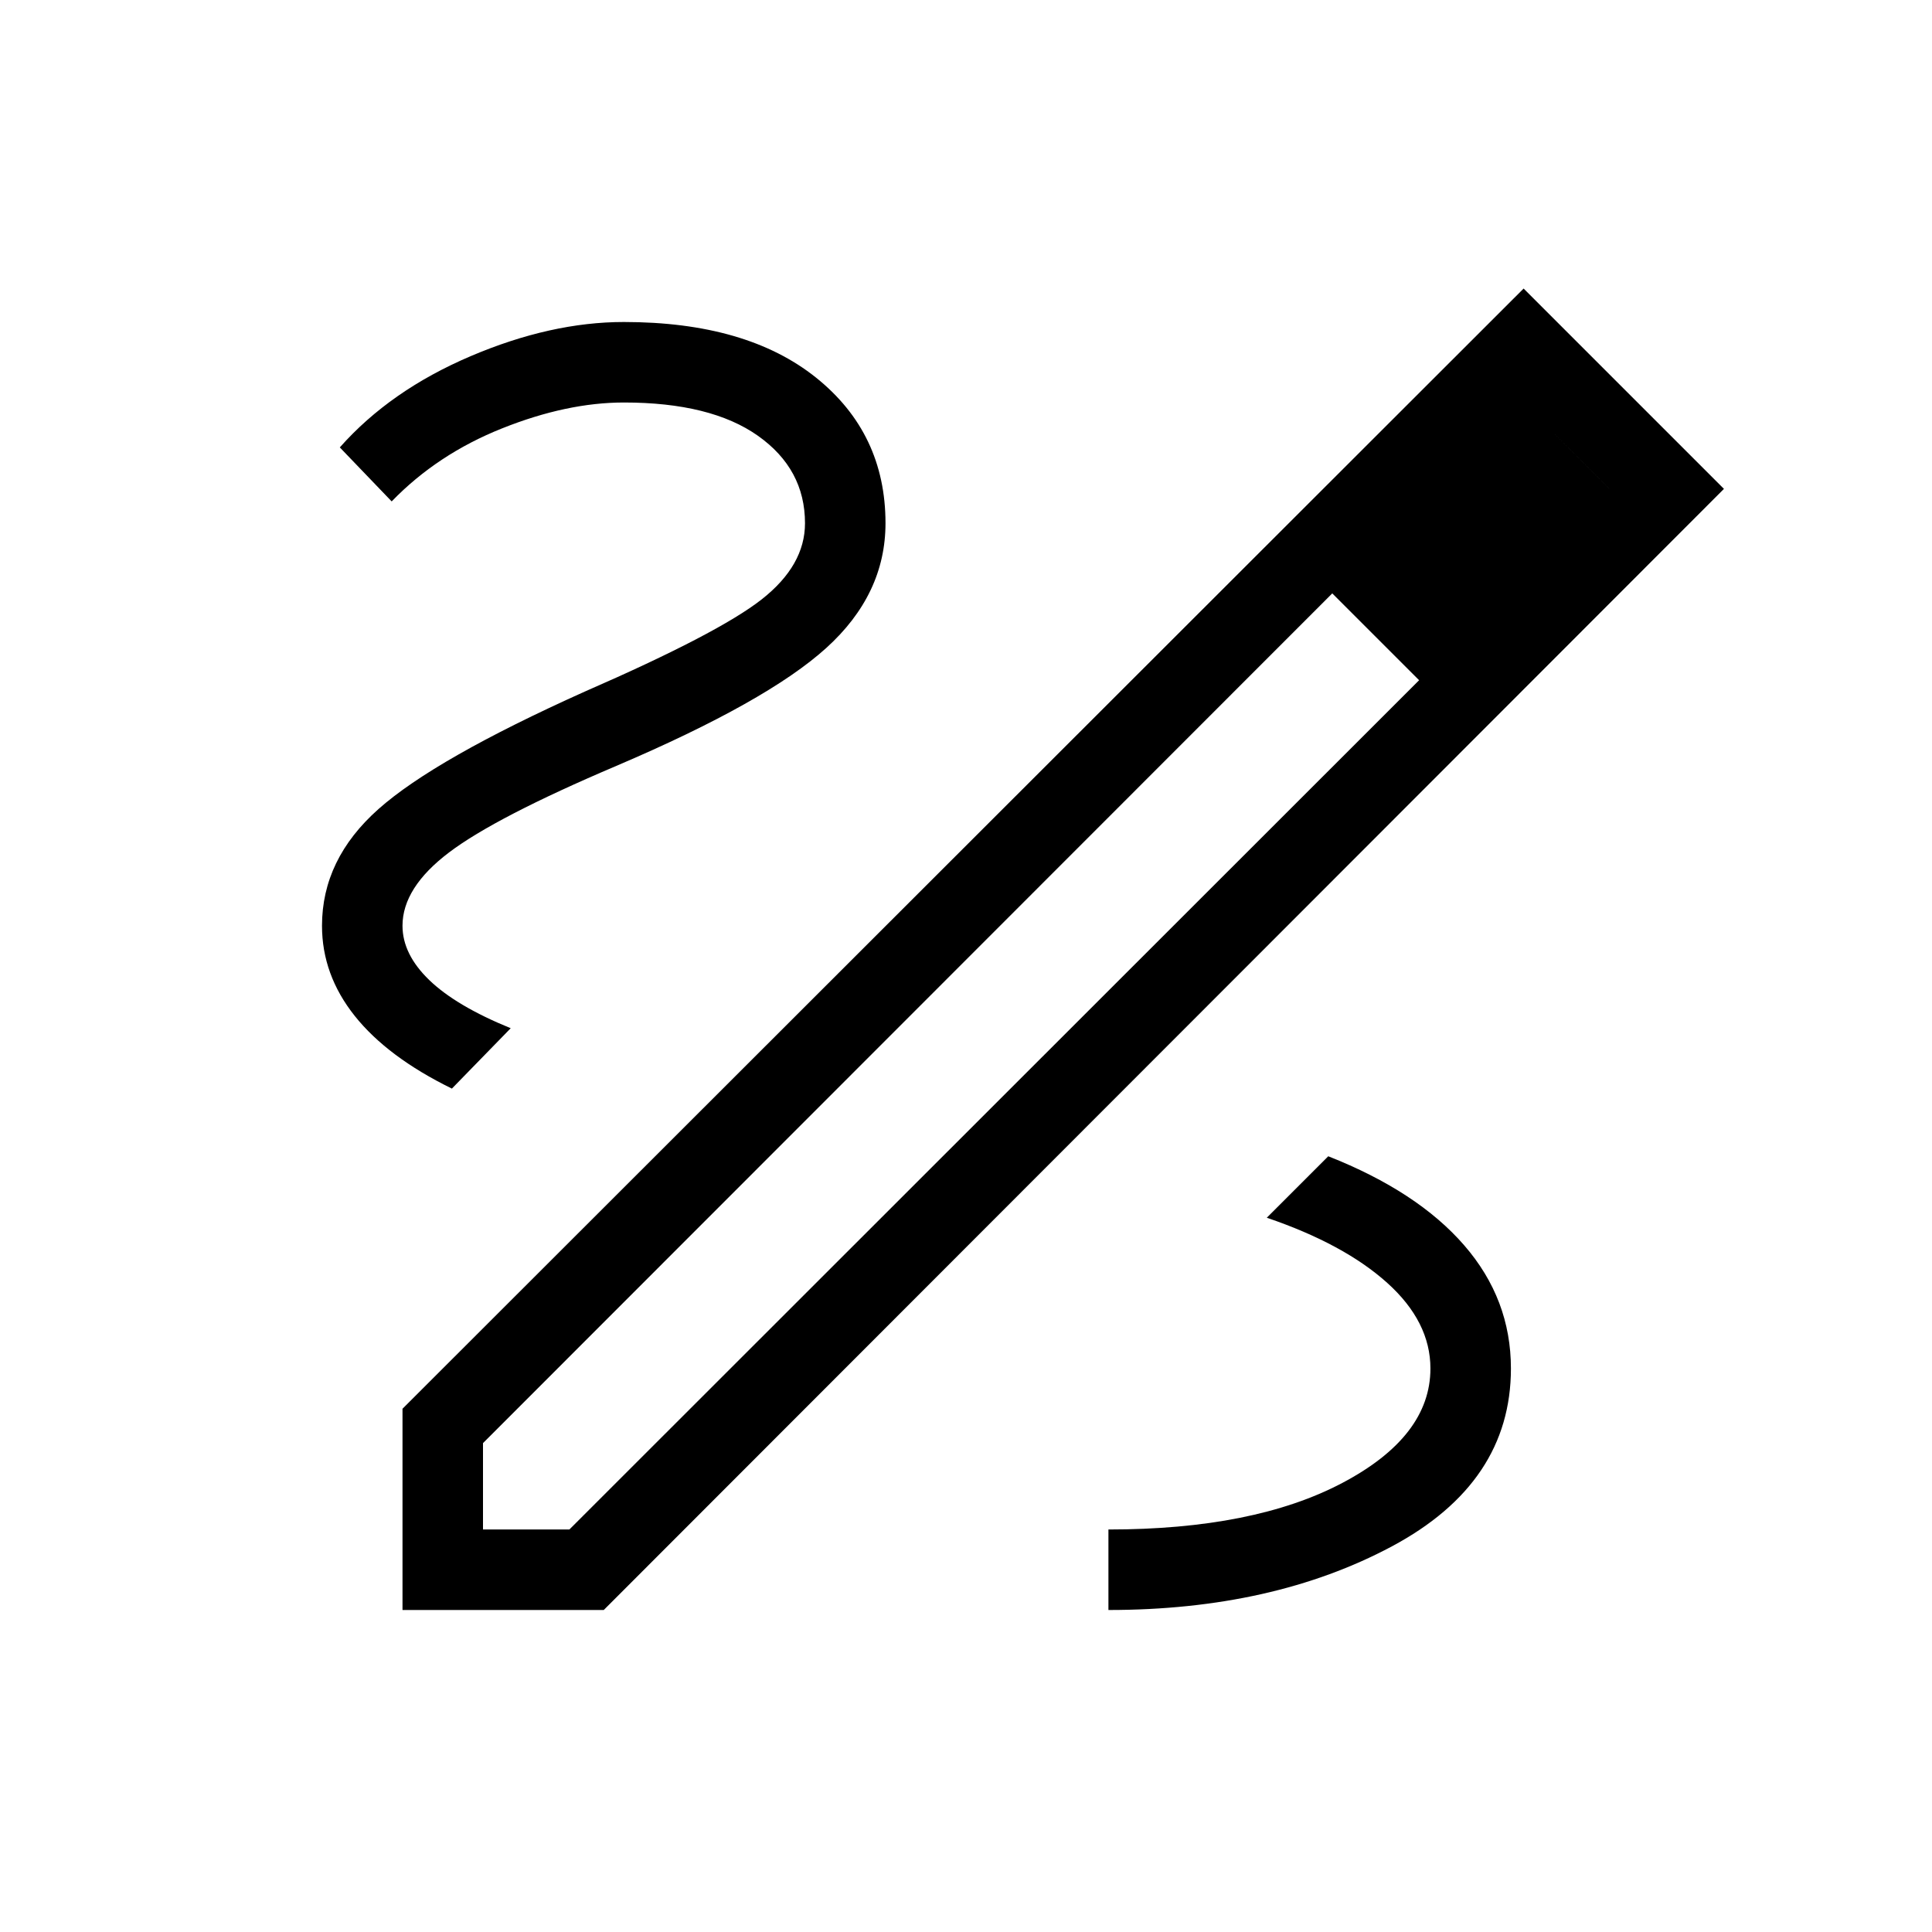<svg xmlns="http://www.w3.org/2000/svg" height="24" viewBox="0 -960 960 960" width="24"><path d="M200-160v-100l557.08-556.62 99.54 99.54L300-160H200Zm40-40h42.92l422.23-422-21.07-22.08L662-665.15 240-242.92V-200Zm560-516.85L756.85-760 800-716.85Zm-115.92 72.77L662-665.15 705.15-622l-21.07-22.08ZM750.77-280q0-34.46-23.23-61.23Q704.31-368 660-385.46l-30.54 30.54q38.39 13.07 59.85 32.38 21.46 19.31 21.46 42.54 0 33.77-43.81 56.88Q623.15-200 550.77-200v40q81.69 0 140.85-31.62 59.15-31.61 59.15-88.38ZM224.54-419.08l29.23-30q-27.15-11.07-40.46-23.92Q200-485.85 200-500q0-18.92 23.12-36.42 23.11-17.5 83.19-43.04 74.84-31.92 104.27-58.58Q440-664.69 440-700q0-44.69-34.5-72.35Q371-800 310-800q-36.31 0-76.19 17-39.89 17-64.96 45.31l25.77 26.84q22.69-23.46 54.88-36.3Q281.69-760 310-760q43.23 0 66.62 16.54Q400-726.92 400-700q0 20.92-21.5 37.81-21.5 16.88-88.04 45.88-74.31 33.39-102.38 58.31Q160-533.08 160-500q0 24.38 16.27 44.81 16.27 20.42 48.27 36.11Z"/></svg>